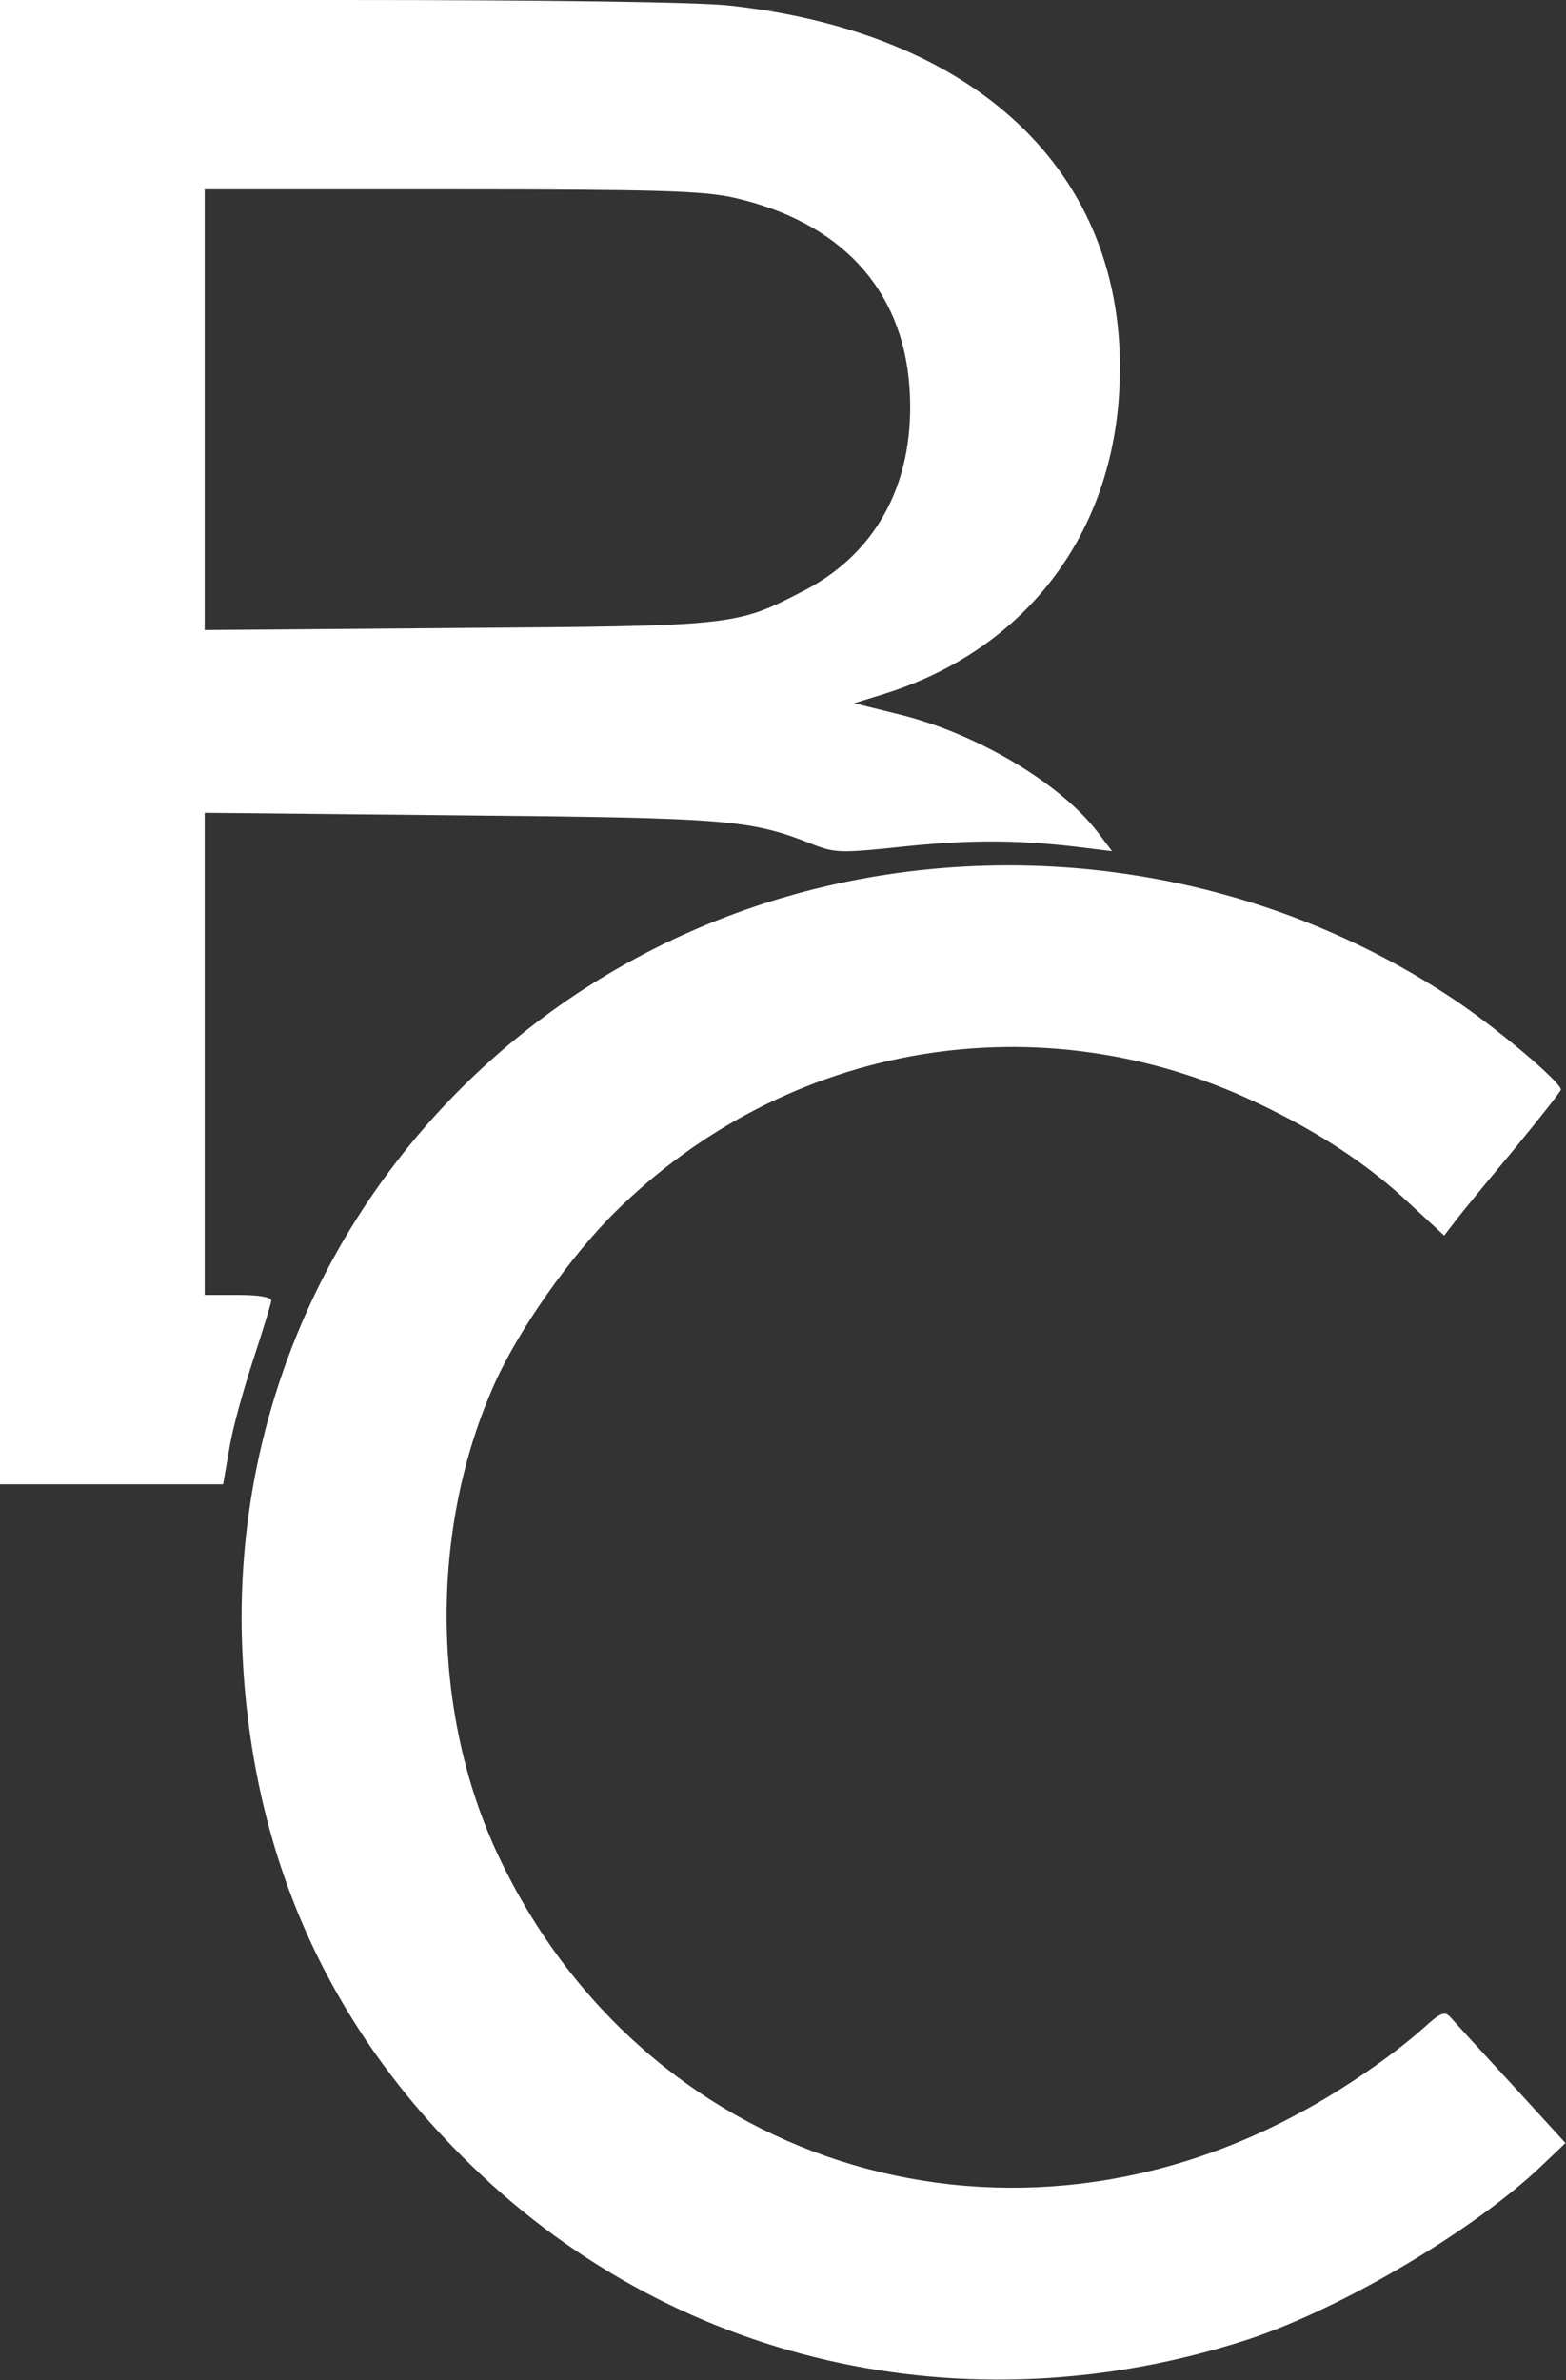 <?xml version="1.0" encoding="UTF-8" standalone="no"?>
<svg
   xmlns:dc="http://purl.org/dc/elements/1.1/"
   xmlns:cc="http://creativecommons.org/ns#"
   xmlns:rdf="http://www.w3.org/1999/02/22-rdf-syntax-ns#"
   xmlns:svg="http://www.w3.org/2000/svg"
   xmlns="http://www.w3.org/2000/svg"
   viewBox="0 0 306 465"
   version="1.1"
   id="logo">
  <rect x="0" y="0" width="306" height="465" fill="#333333" stroke="none"/>
  <g
     style="stroke:none"
     id="g6"
     transform="matrix(0.1,0,0,-0.1,0,465)"
     fill="#FFFFFF">
    <path
       id="path2"
       d="M 0,3200 V 1750 h 218 218 l 12,69 c 6,39 28,117 47,175 19,58 35,110 35,115 0,7 -26,11 -65,11 h -65 v 471 471 l 498,-5 c 526,-5 568,-8 691,-57 44,-17 55,-17 186,-3 130,13 225,12 349,-4 l 49,-6 -28,37 c -73,96 -237,193 -387,230 l -89,22 58,18 c 272,85 444,305 460,591 24,413 -264,699 -760,754 -59,7 -354,11 -762,11 H 0 Z m 1433,1064 c 208,-47 330,-177 344,-369 13,-180 -59,-322 -204,-398 -135,-70 -133,-70 -680,-74 l -493,-4 v 430 431 h 481 c 405,0 491,-3 552,-16 z" />
    <path
       id="path4"
       d="M 1790,2949 C 1006,2859 435,2193 474,1415 493,1029 636,703 905,435 1306,33 1887,-101 2441,80 c 184,61 445,216 576,343 l 42,40 -106,116 c -59,64 -112,122 -119,130 -11,12 -19,9 -51,-20 -59,-53 -160,-123 -245,-168 -589,-319 -1281,-96 -1564,503 -133,282 -135,641 -6,926 47,104 148,247 233,331 337,334 832,417 1258,213 120,-57 217,-121 298,-198 l 65,-60 23,30 c 12,16 64,79 114,139 50,61 91,113 91,116 0,15 -128,123 -213,179 -306,203 -678,291 -1047,249 z" />
  </g>
</svg>
